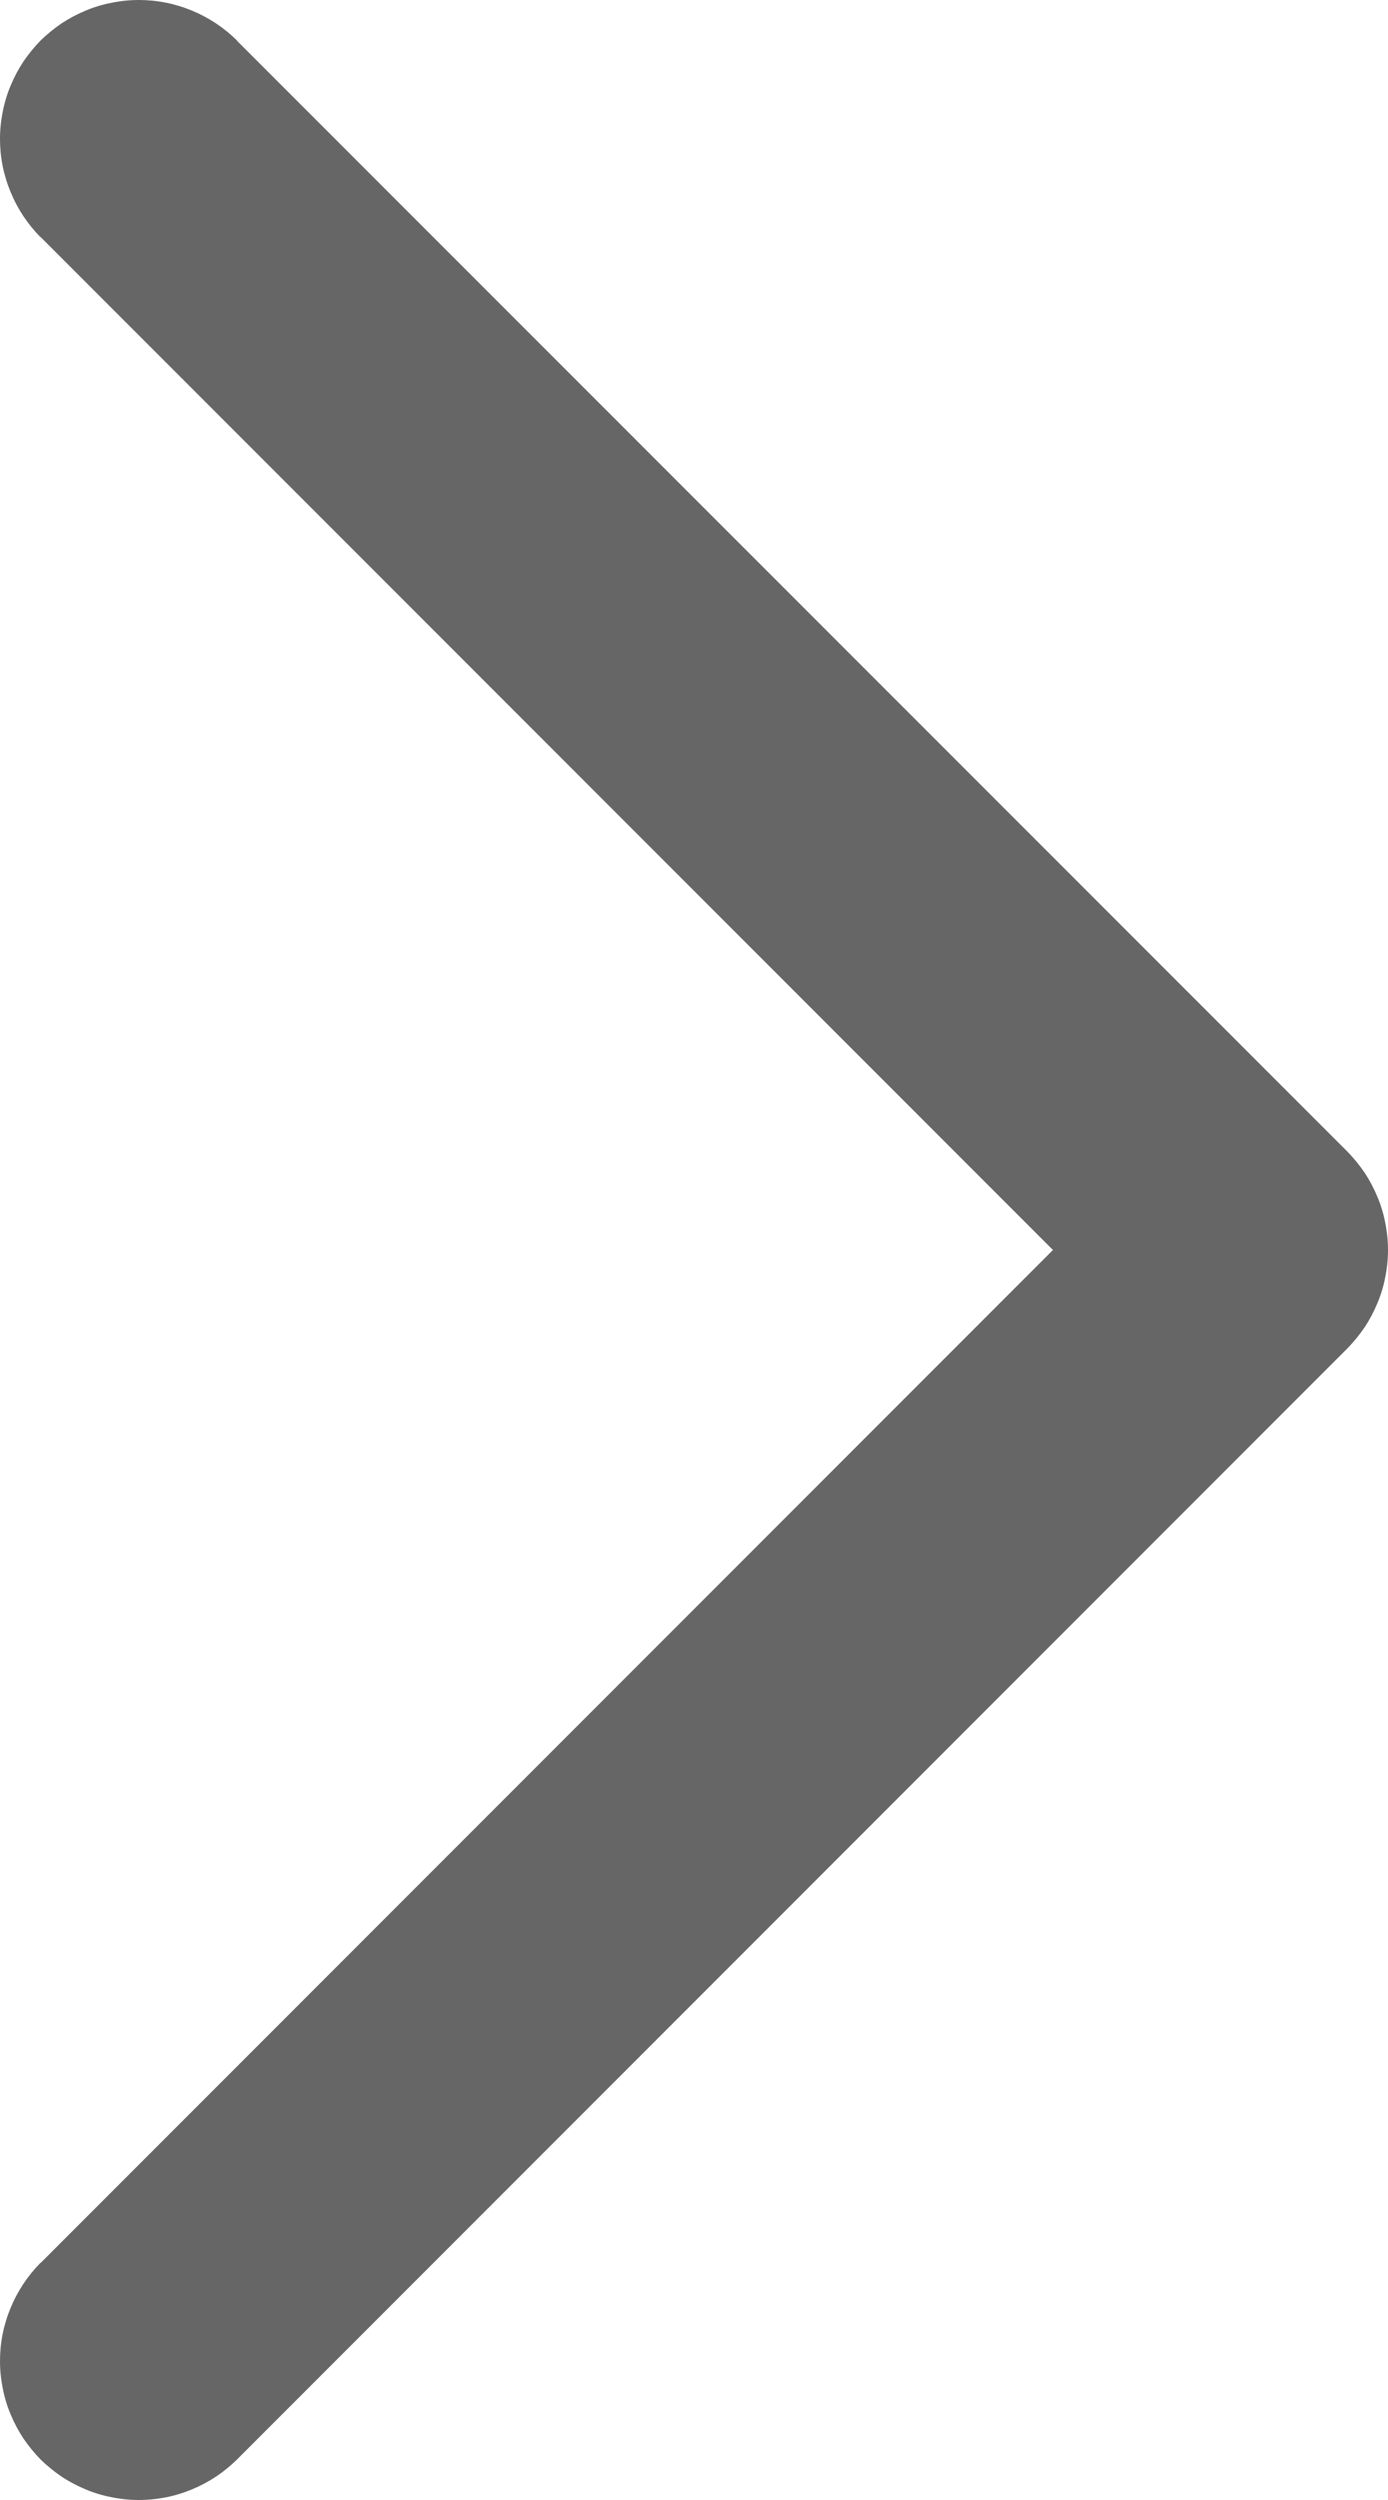 <svg xmlns="http://www.w3.org/2000/svg" xmlns:xlink="http://www.w3.org/1999/xlink" fill="none" version="1.1" width="5" height="9" viewBox="0 0 5 9"><g><g><path d="M0.854,0.147L4.854,4.146Q4.888,4.181,4.916,4.222Q4.943,4.263,4.962,4.309Q4.981,4.354,4.99,4.402Q5,4.451,5,4.5Q5,4.549,4.99,4.598Q4.981,4.646,4.962,4.691Q4.943,4.737,4.916,4.778Q4.888,4.819,4.854,4.854L0.854,8.854Q0.783,8.924,0.691,8.962Q0.599,9,0.5,9Q0.451,9,0.402,8.99Q0.354,8.981,0.309,8.962Q0.263,8.943,0.222,8.916Q0.181,8.888,0.146,8.854Q0.112,8.819,0.084,8.778Q0.057,8.737,0.038,8.691Q0.019,8.646,0.01,8.598Q0,8.549,0,8.5Q0,8.401,0.038,8.309Q0.076,8.217,0.146,8.146L0.147,8.146L3.793,4.5L0.147,0.854L0.146,0.854Q0.076,0.783,0.038,0.691Q0,0.599,0,0.5Q0,0.451,0.01,0.402Q0.019,0.354,0.038,0.309Q0.057,0.263,0.084,0.222Q0.112,0.181,0.146,0.146Q0.181,0.112,0.222,0.084Q0.263,0.057,0.309,0.038Q0.354,0.019,0.402,0.01Q0.451,0,0.5,0Q0.599,0,0.691,0.038Q0.783,0.076,0.854,0.146L0.854,0.147Z" fill-rule="evenodd" fill="#666666" fill-opacity="1"/></g></g></svg>